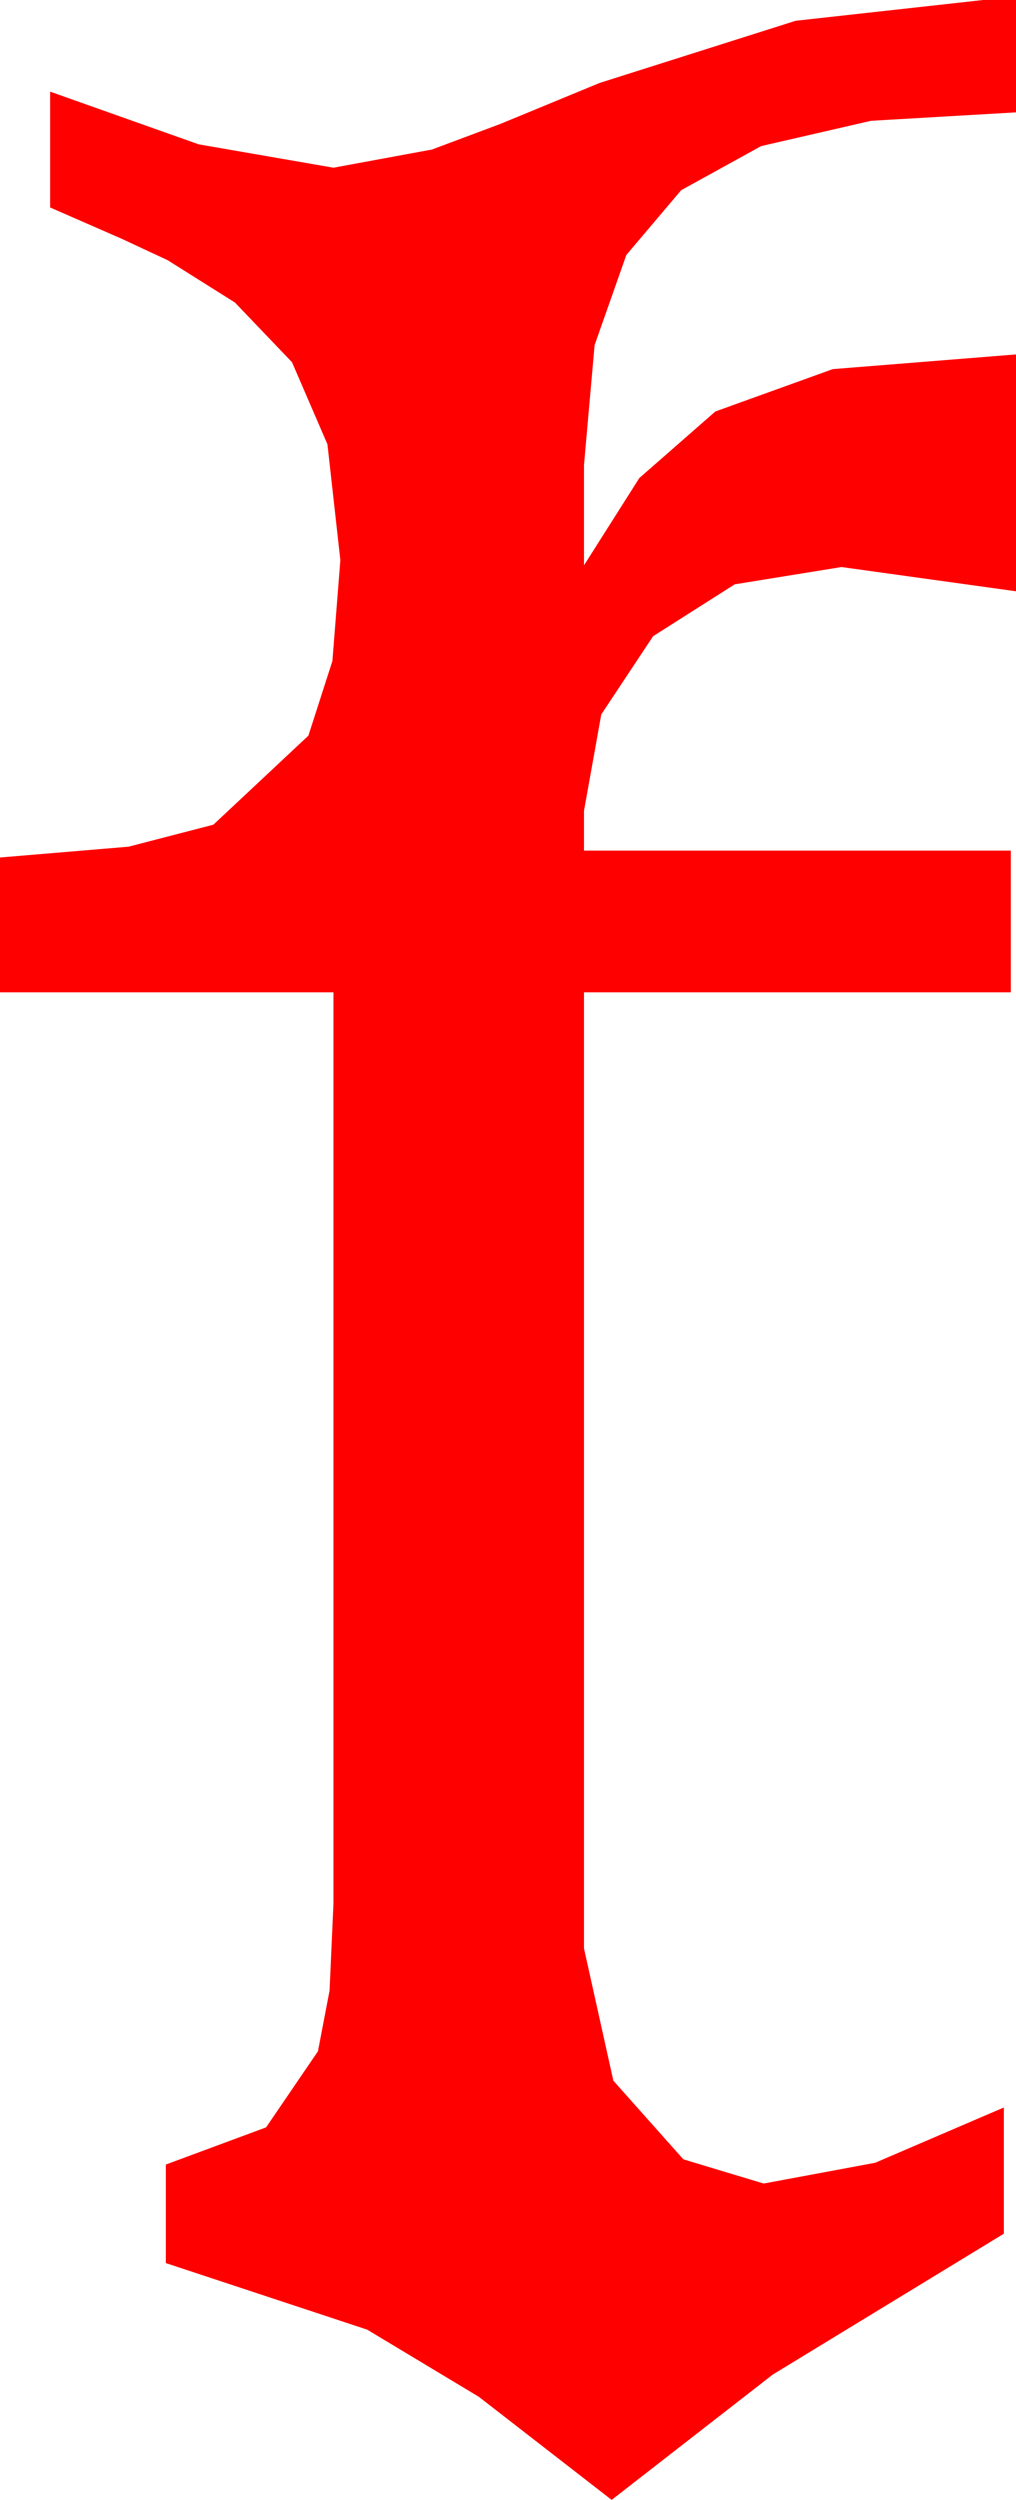 <?xml version="1.0" encoding="utf-8"?>
<!DOCTYPE svg PUBLIC "-//W3C//DTD SVG 1.1//EN" "http://www.w3.org/Graphics/SVG/1.1/DTD/svg11.dtd">
<svg width="17.227" height="42.363" xmlns="http://www.w3.org/2000/svg" xmlns:xlink="http://www.w3.org/1999/xlink" xmlns:xml="http://www.w3.org/XML/1998/namespace" version="1.1">
  <g>
    <g>
      <path style="fill:#FF0000;fill-opacity:1" d="M16.67,0L17.227,0 17.227,1.904 14.769,2.047 12.905,2.476 11.55,3.223 10.62,4.321 10.082,5.848 9.902,7.881 9.902,9.58 10.84,8.101 12.129,6.973 14.121,6.255 17.227,6.006 17.227,10.02 14.268,9.609 12.458,9.902 11.074,10.781 10.195,12.107 9.902,13.74 9.902,14.414 17.139,14.414 17.139,16.816 9.902,16.816 9.902,33.018 10.4,35.259 11.587,36.592 12.949,37.002 14.839,36.65 17.021,35.713 17.021,37.852 13.103,40.239 10.371,42.363 8.119,40.616 6.226,39.478 2.812,38.35 2.812,36.68 4.512,36.05 5.391,34.761 5.588,33.732 5.654,32.256 5.654,16.816 0,16.816 0,14.531 2.179,14.348 3.618,13.975 5.229,12.466 5.636,11.202 5.771,9.492 5.552,7.529 4.951,6.138 3.984,5.127 2.842,4.409 2.065,4.047 0.85,3.516 0.85,1.553 3.369,2.446 5.654,2.842 7.324,2.534 8.489,2.098 10.166,1.406 13.491,0.352 16.67,0z" />
    </g>
  </g>
</svg>